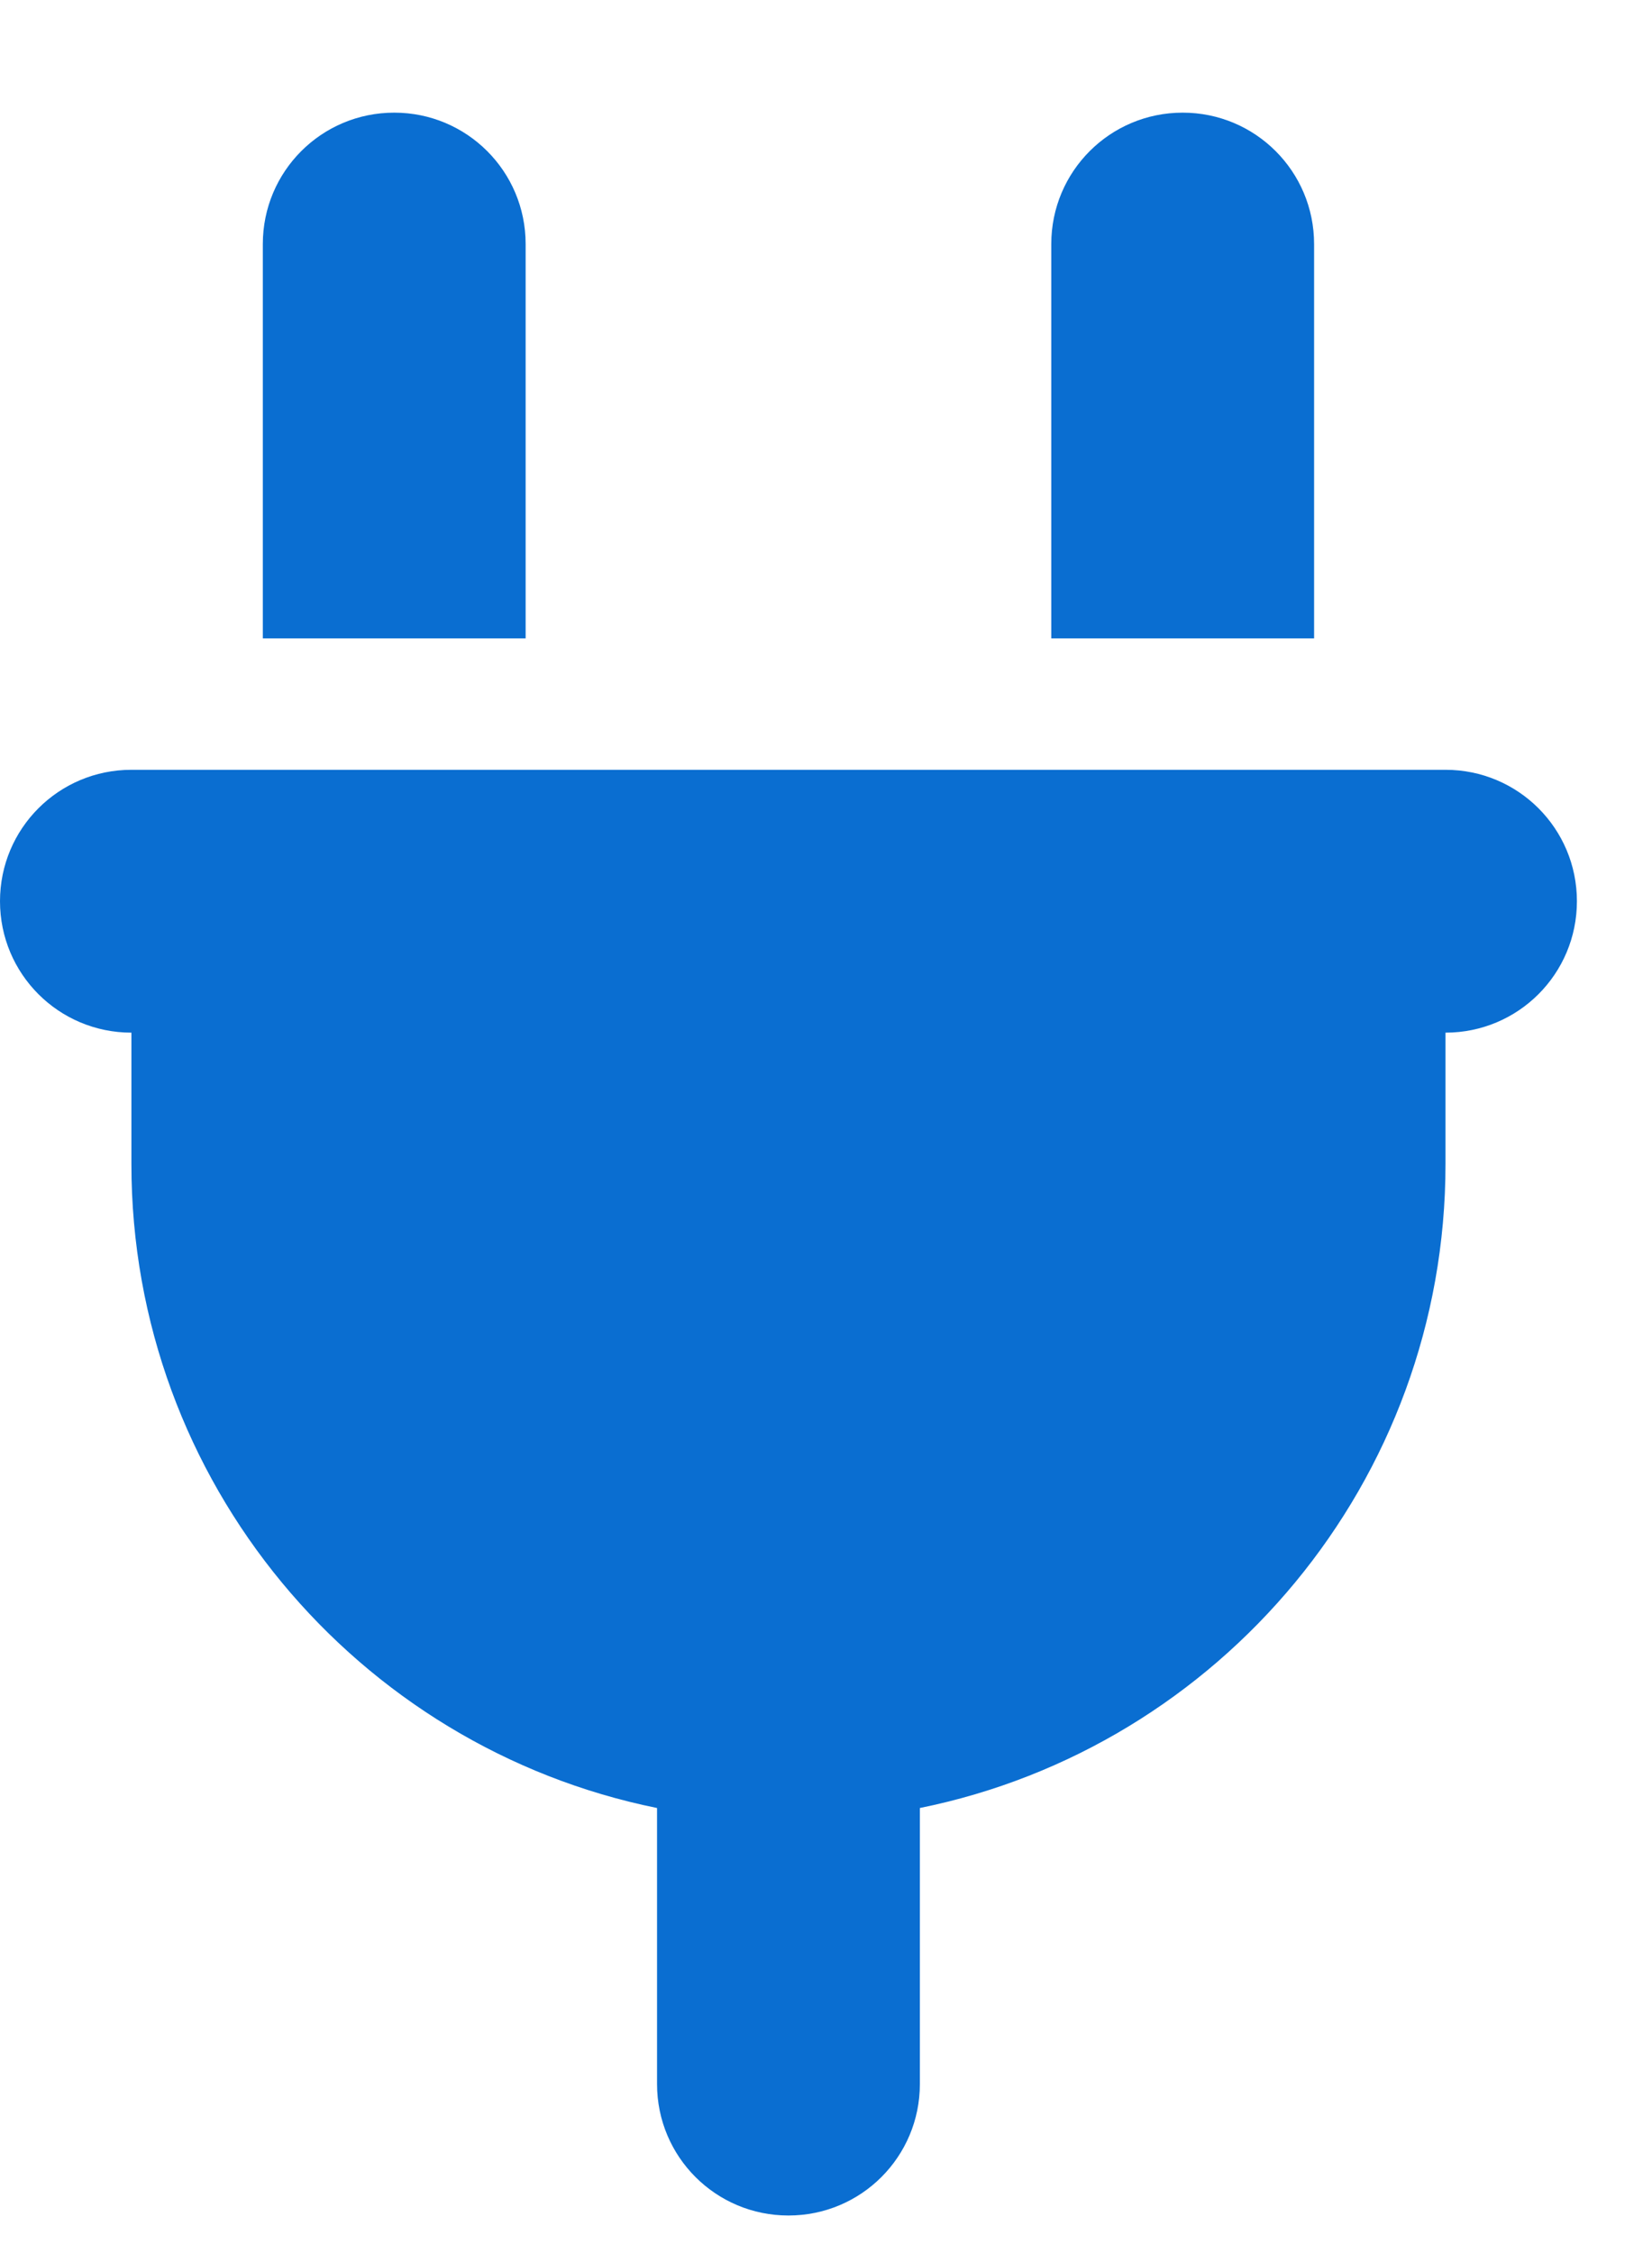 <svg width="11" height="15" viewBox="0 0 11 15" fill="none" xmlns="http://www.w3.org/2000/svg">
<g clip-path="url(#clip0_1_1771)">
<path d="M2.625 0.75C2.141 0.75 1.75 1.141 1.75 1.625V4.25H3.5V1.625C3.5 1.141 3.109 0.75 2.625 0.75ZM7.875 0.75C7.391 0.75 7 1.141 7 1.625V4.25H8.75V1.625C8.75 1.141 8.359 0.75 7.875 0.75ZM0.875 5.125C0.391 5.125 0 5.516 0 6C0 6.484 0.391 6.875 0.875 6.875V7.75C0.875 9.866 2.379 11.633 4.375 12.037V13.875C4.375 14.359 4.766 14.75 5.25 14.75C5.734 14.75 6.125 14.359 6.125 13.875V12.037C8.121 11.633 9.625 9.866 9.625 7.75V6.875C10.109 6.875 10.5 6.484 10.5 6C10.5 5.516 10.109 5.125 9.625 5.125H0.875Z" fill="#0A6ED1"/>
</g>
<defs>
<clipPath id="clip0_1_1771">
<path d="M0 0.75H10.5V14.75H0V0.75Z" fill="white"/>
</clipPath>
</defs>
</svg>
